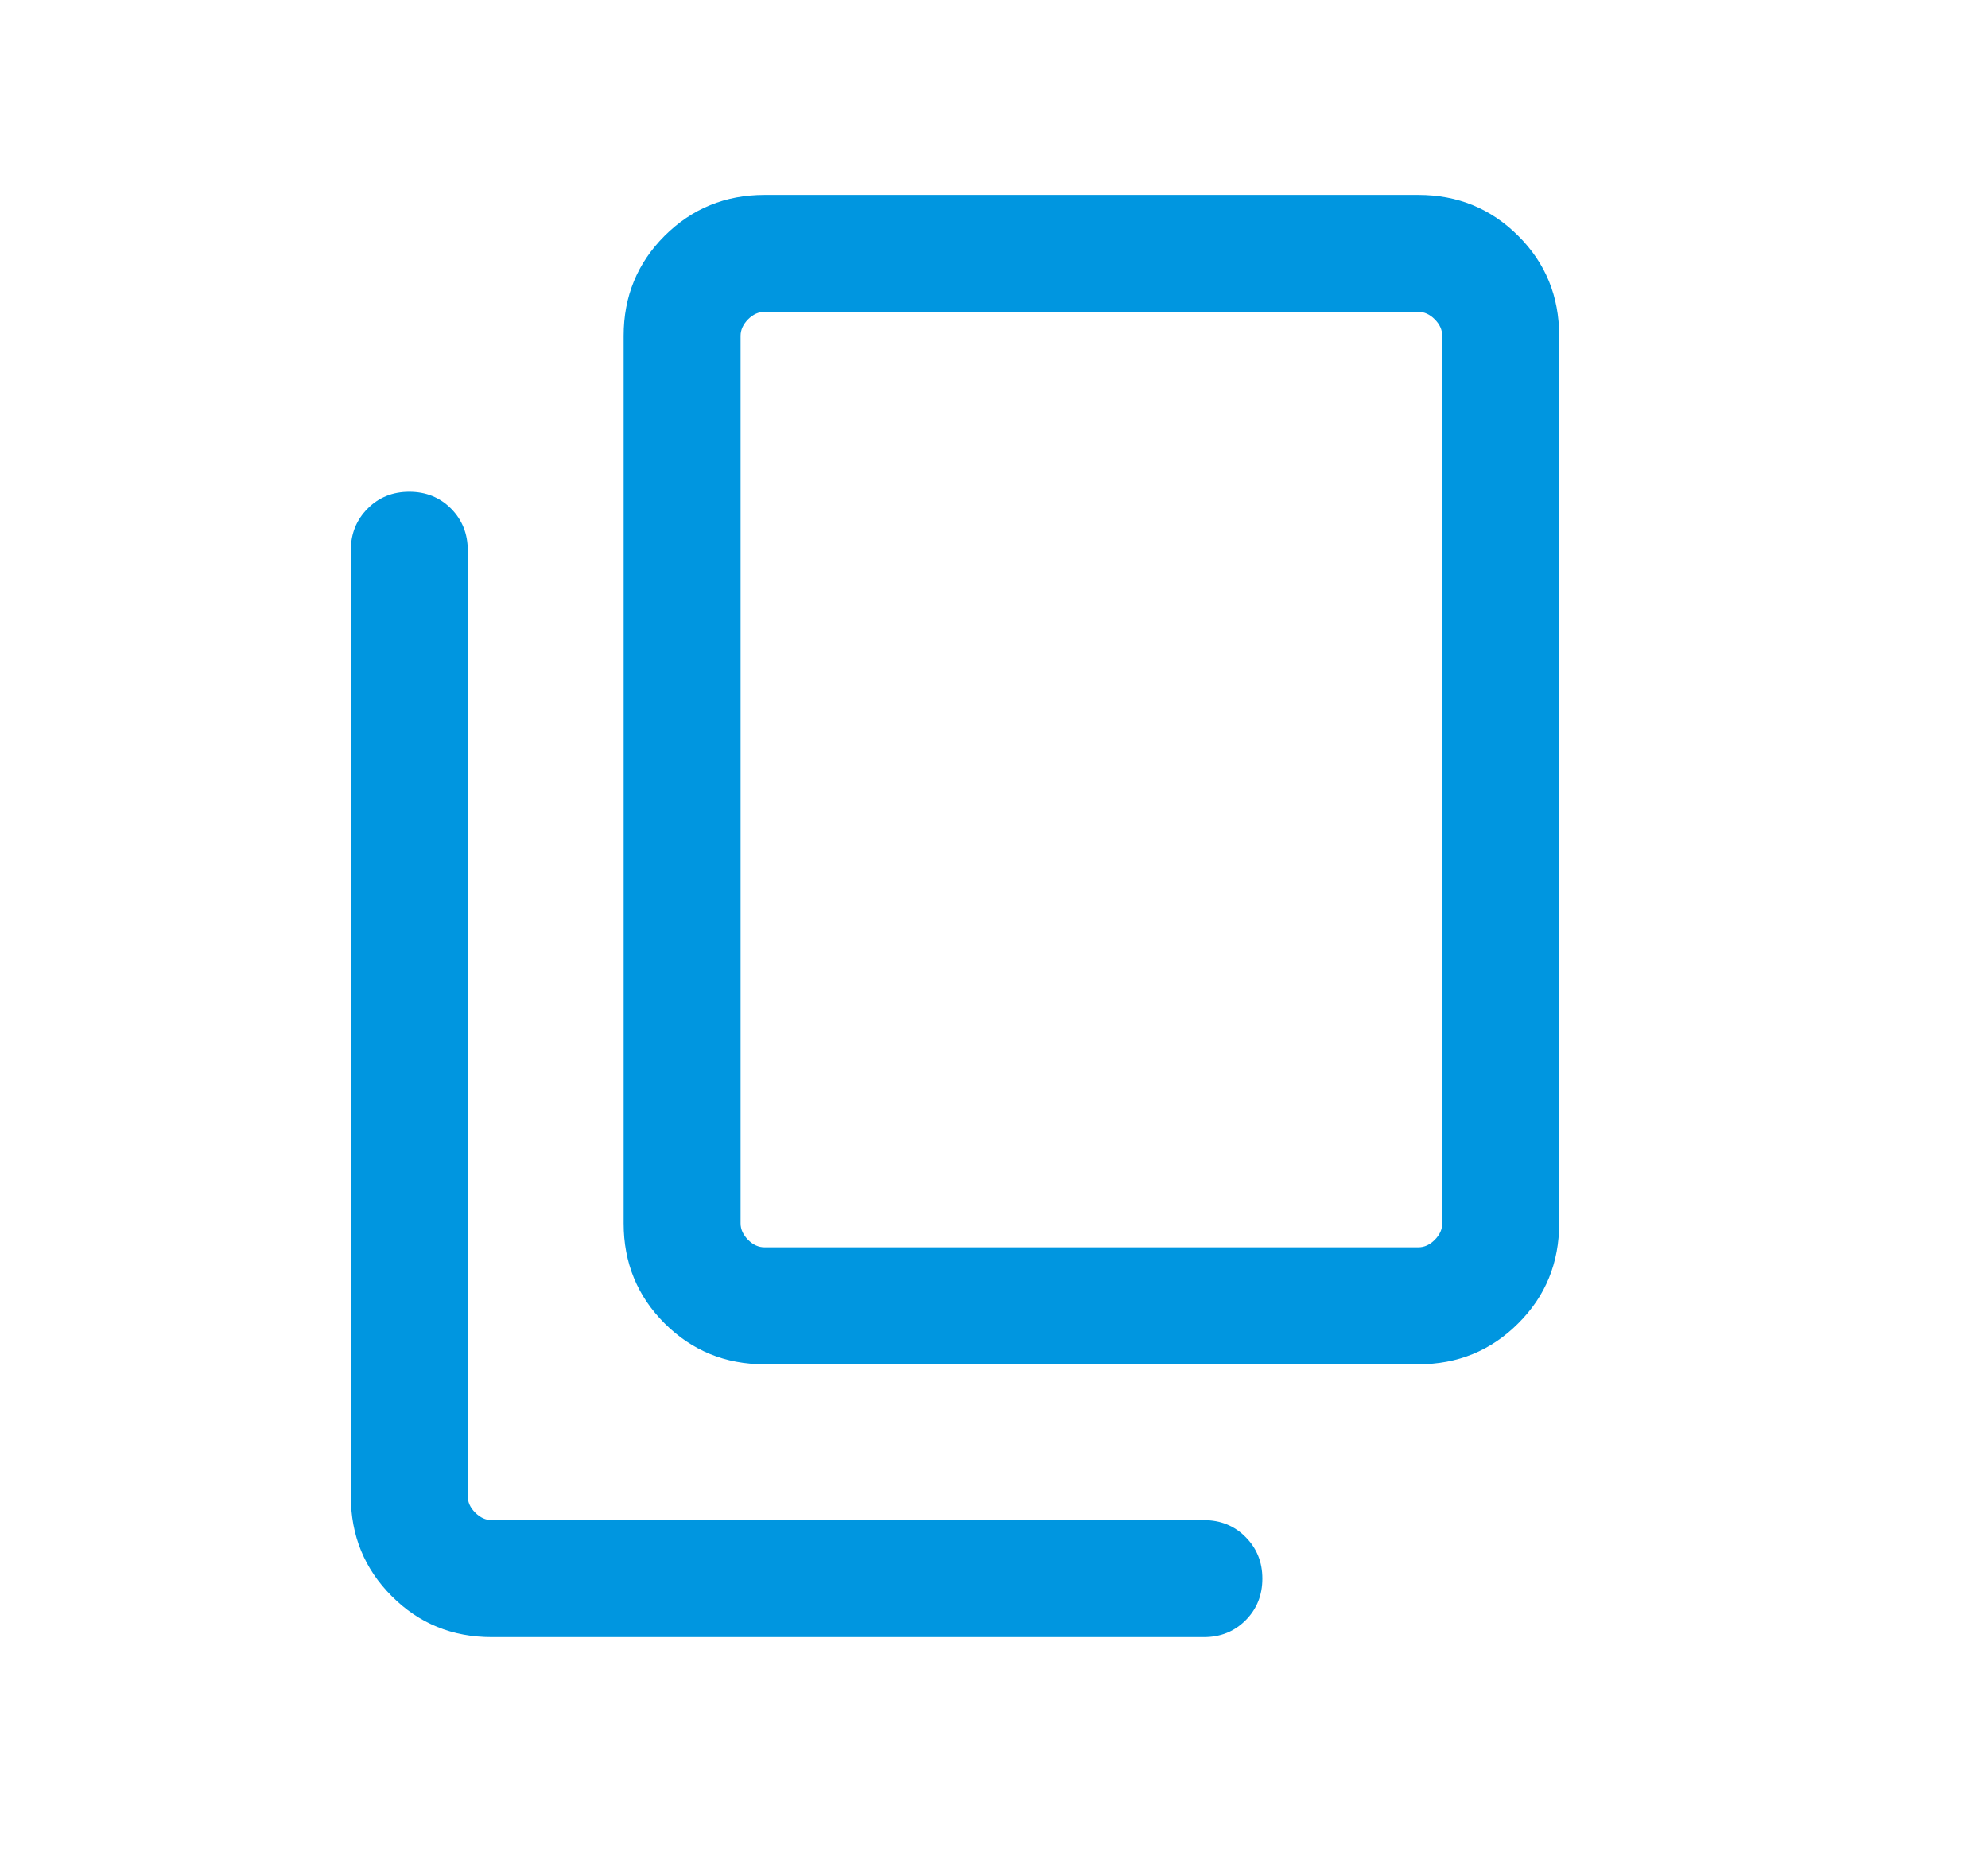 <svg width="17" height="16" viewBox="0 0 17 16" fill="none" xmlns="http://www.w3.org/2000/svg">
<path d="M6.538 11.667C6.202 11.667 5.917 11.55 5.683 11.317C5.45 11.084 5.333 10.799 5.333 10.462V2.872C5.333 2.535 5.45 2.25 5.683 2.017C5.917 1.784 6.202 1.667 6.538 1.667H12.128C12.465 1.667 12.75 1.784 12.983 2.017C13.217 2.25 13.333 2.535 13.333 2.872V10.462C13.333 10.799 13.217 11.084 12.983 11.317C12.75 11.55 12.465 11.667 12.128 11.667H6.538ZM6.538 10.667H12.128C12.18 10.667 12.226 10.646 12.269 10.603C12.312 10.56 12.333 10.513 12.333 10.462V2.872C12.333 2.821 12.312 2.774 12.269 2.731C12.226 2.688 12.18 2.667 12.128 2.667H6.538C6.487 2.667 6.44 2.688 6.397 2.731C6.355 2.774 6.333 2.821 6.333 2.872V10.462C6.333 10.513 6.355 10.56 6.397 10.603C6.44 10.646 6.487 10.667 6.538 10.667ZM4.205 14C3.868 14 3.583 13.884 3.35 13.65C3.117 13.417 3 13.132 3 12.795V4.705C3 4.564 3.048 4.445 3.144 4.349C3.239 4.253 3.358 4.205 3.5 4.205C3.642 4.205 3.761 4.253 3.857 4.349C3.952 4.445 4 4.564 4 4.705V12.795C4 12.847 4.021 12.893 4.064 12.936C4.107 12.979 4.154 13 4.205 13H10.295C10.437 13 10.556 13.048 10.651 13.144C10.747 13.24 10.795 13.358 10.795 13.5C10.795 13.642 10.747 13.761 10.651 13.857C10.556 13.952 10.437 14 10.295 14H4.205Z" fill="#0096E0"/>
</svg>
